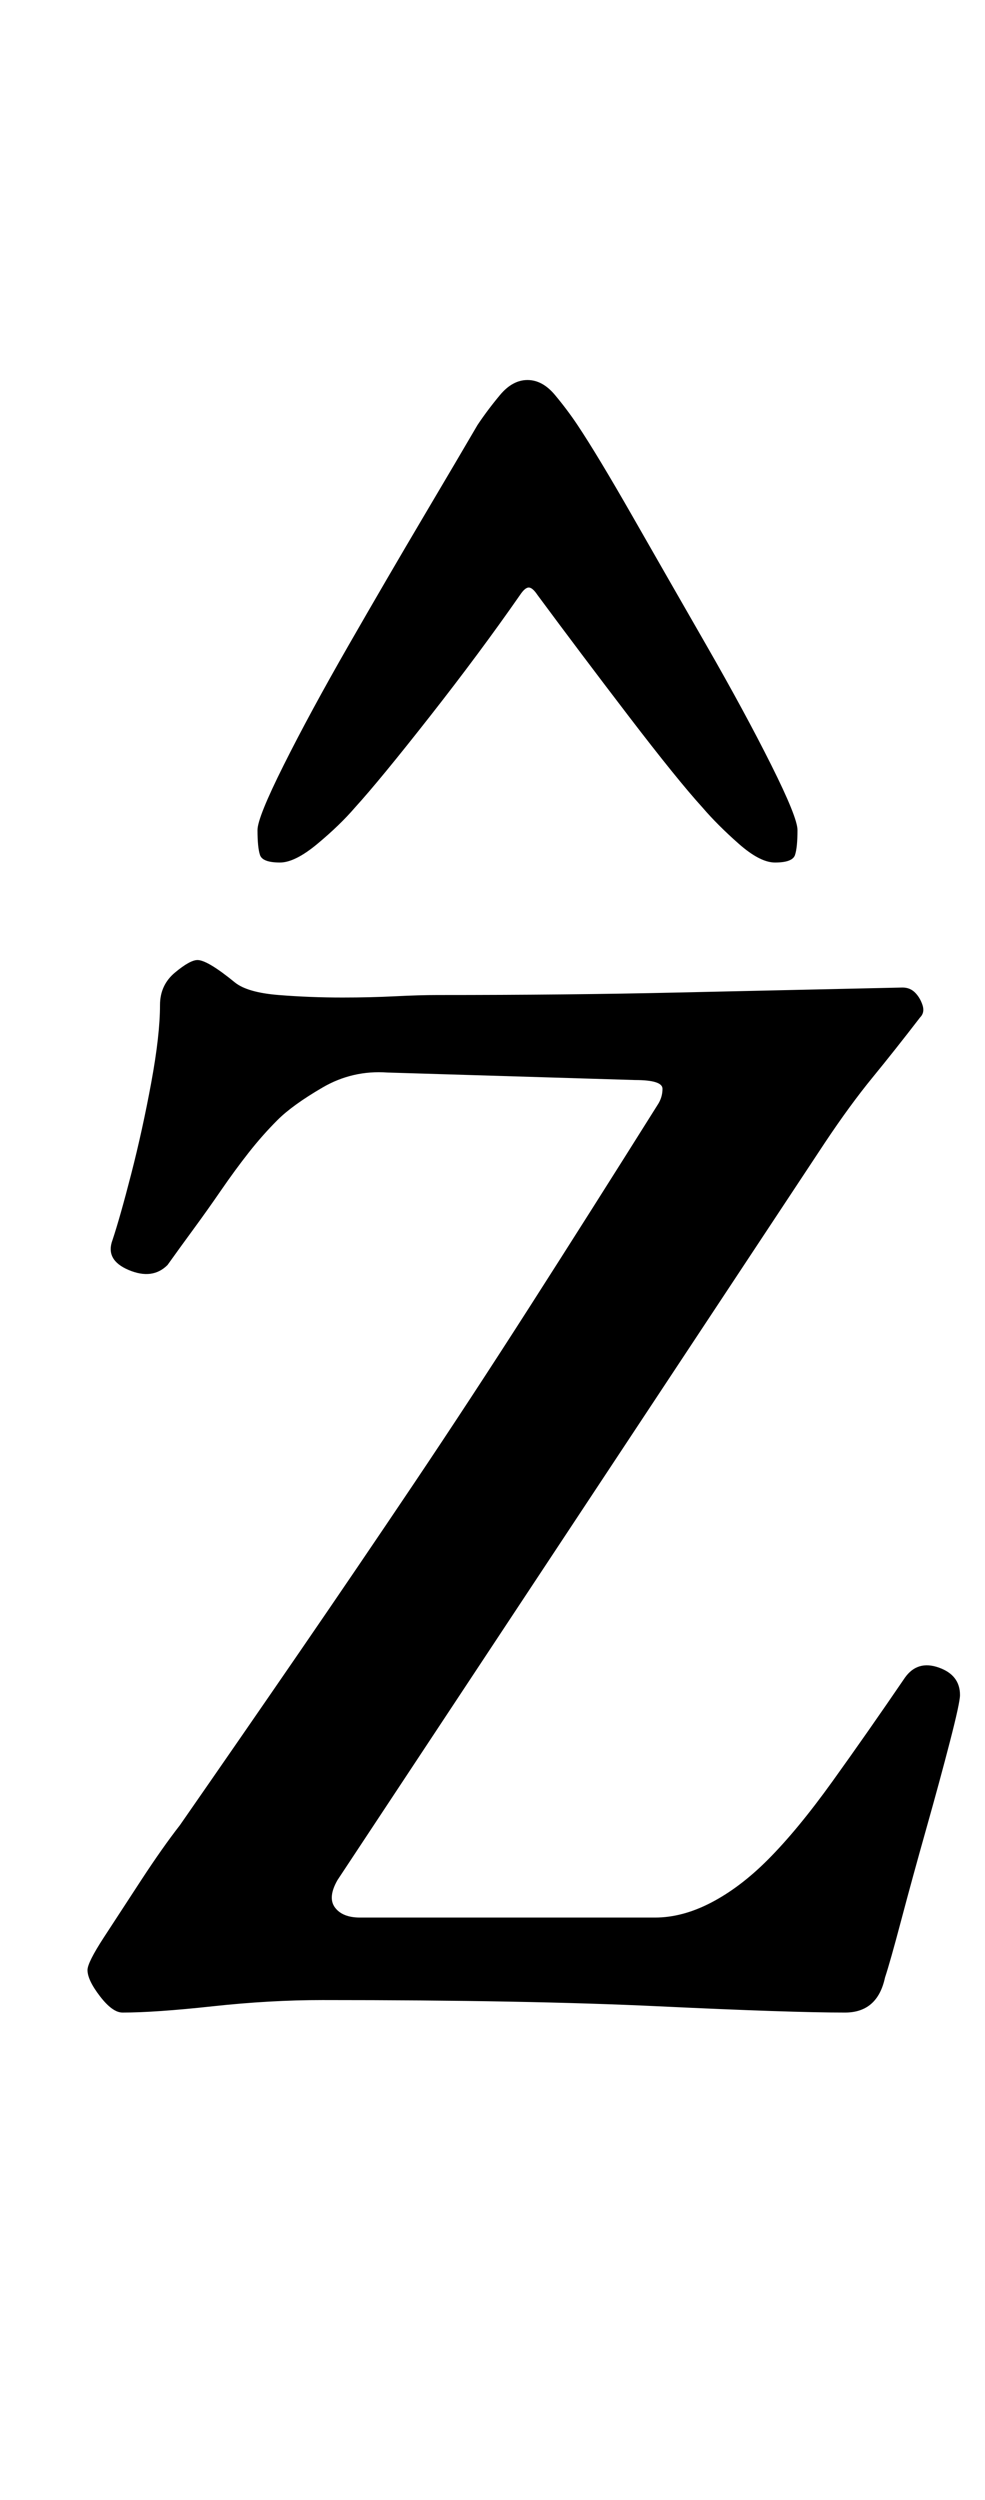 <?xml version="1.0" standalone="no"?>
<!DOCTYPE svg PUBLIC "-//W3C//DTD SVG 1.1//EN" "http://www.w3.org/Graphics/SVG/1.1/DTD/svg11.dtd" >
<svg xmlns="http://www.w3.org/2000/svg" xmlns:xlink="http://www.w3.org/1999/xlink" version="1.1" viewBox="-10 0 394 1000">
  <g transform="matrix(1 0 0 -1 0 800)">
   <path fill="currentColor"
d="M39 -5q-4 0 -9 6.5t-5 10.5q0 3 6.5 13t15 23t15.5 22q25 36 48 69.5t45.5 67t46.5 71t51 80.5q2 3 2 6.5t-11 3.5l-99 3q-14 1 -26 -6t-18 -13t-11.5 -13t-11 -15t-11 -15.5t-10.5 -14.5q-6 -6 -15.5 -2t-6.5 12q3 9 7.5 26.5t8 36.5t3.5 31q0 8 6 13t9 5q4 0 15 -9
q5 -4 17.5 -5t25.5 -1q11 0 21 0.5t17 0.5q52 0 96 1t90 2q3 0 5 -2t3 -5t-1 -5q-10 -13 -19 -24t-19 -26l-195 -295q-4 -7 -1 -11t10 -4h118q11 0 22.5 6t22.5 17q12 12 26 31.5t29 41.5q5 7 13.5 4t8.5 -11q0 -3 -4 -18.5t-9.5 -35t-10 -36.5t-6.5 -23q-3 -14 -16 -14
q-22 0 -74.5 2.5t-134.5 2.5q-21 0 -44 -2.5t-36 -2.5zM201 648q-6 0 -11 -6t-9 -12q-7 -12 -21.5 -36.5t-30 -51.5t-26 -48t-10.5 -26q0 -7 1 -10t8 -3q6 0 15 7.5t15 14.5q10 11 30 36.5t36 48.5q2 3 3.5 3t3.5 -3q17 -23 36.5 -48.5t29.5 -36.5q6 -7 14.5 -14.5
t14.5 -7.5q7 0 8 3t1 10q0 5 -10.5 26t-26 48t-29.5 51.5t-22 36.5q-4 6 -9 12t-11 6z" />
  </g>

</svg>
